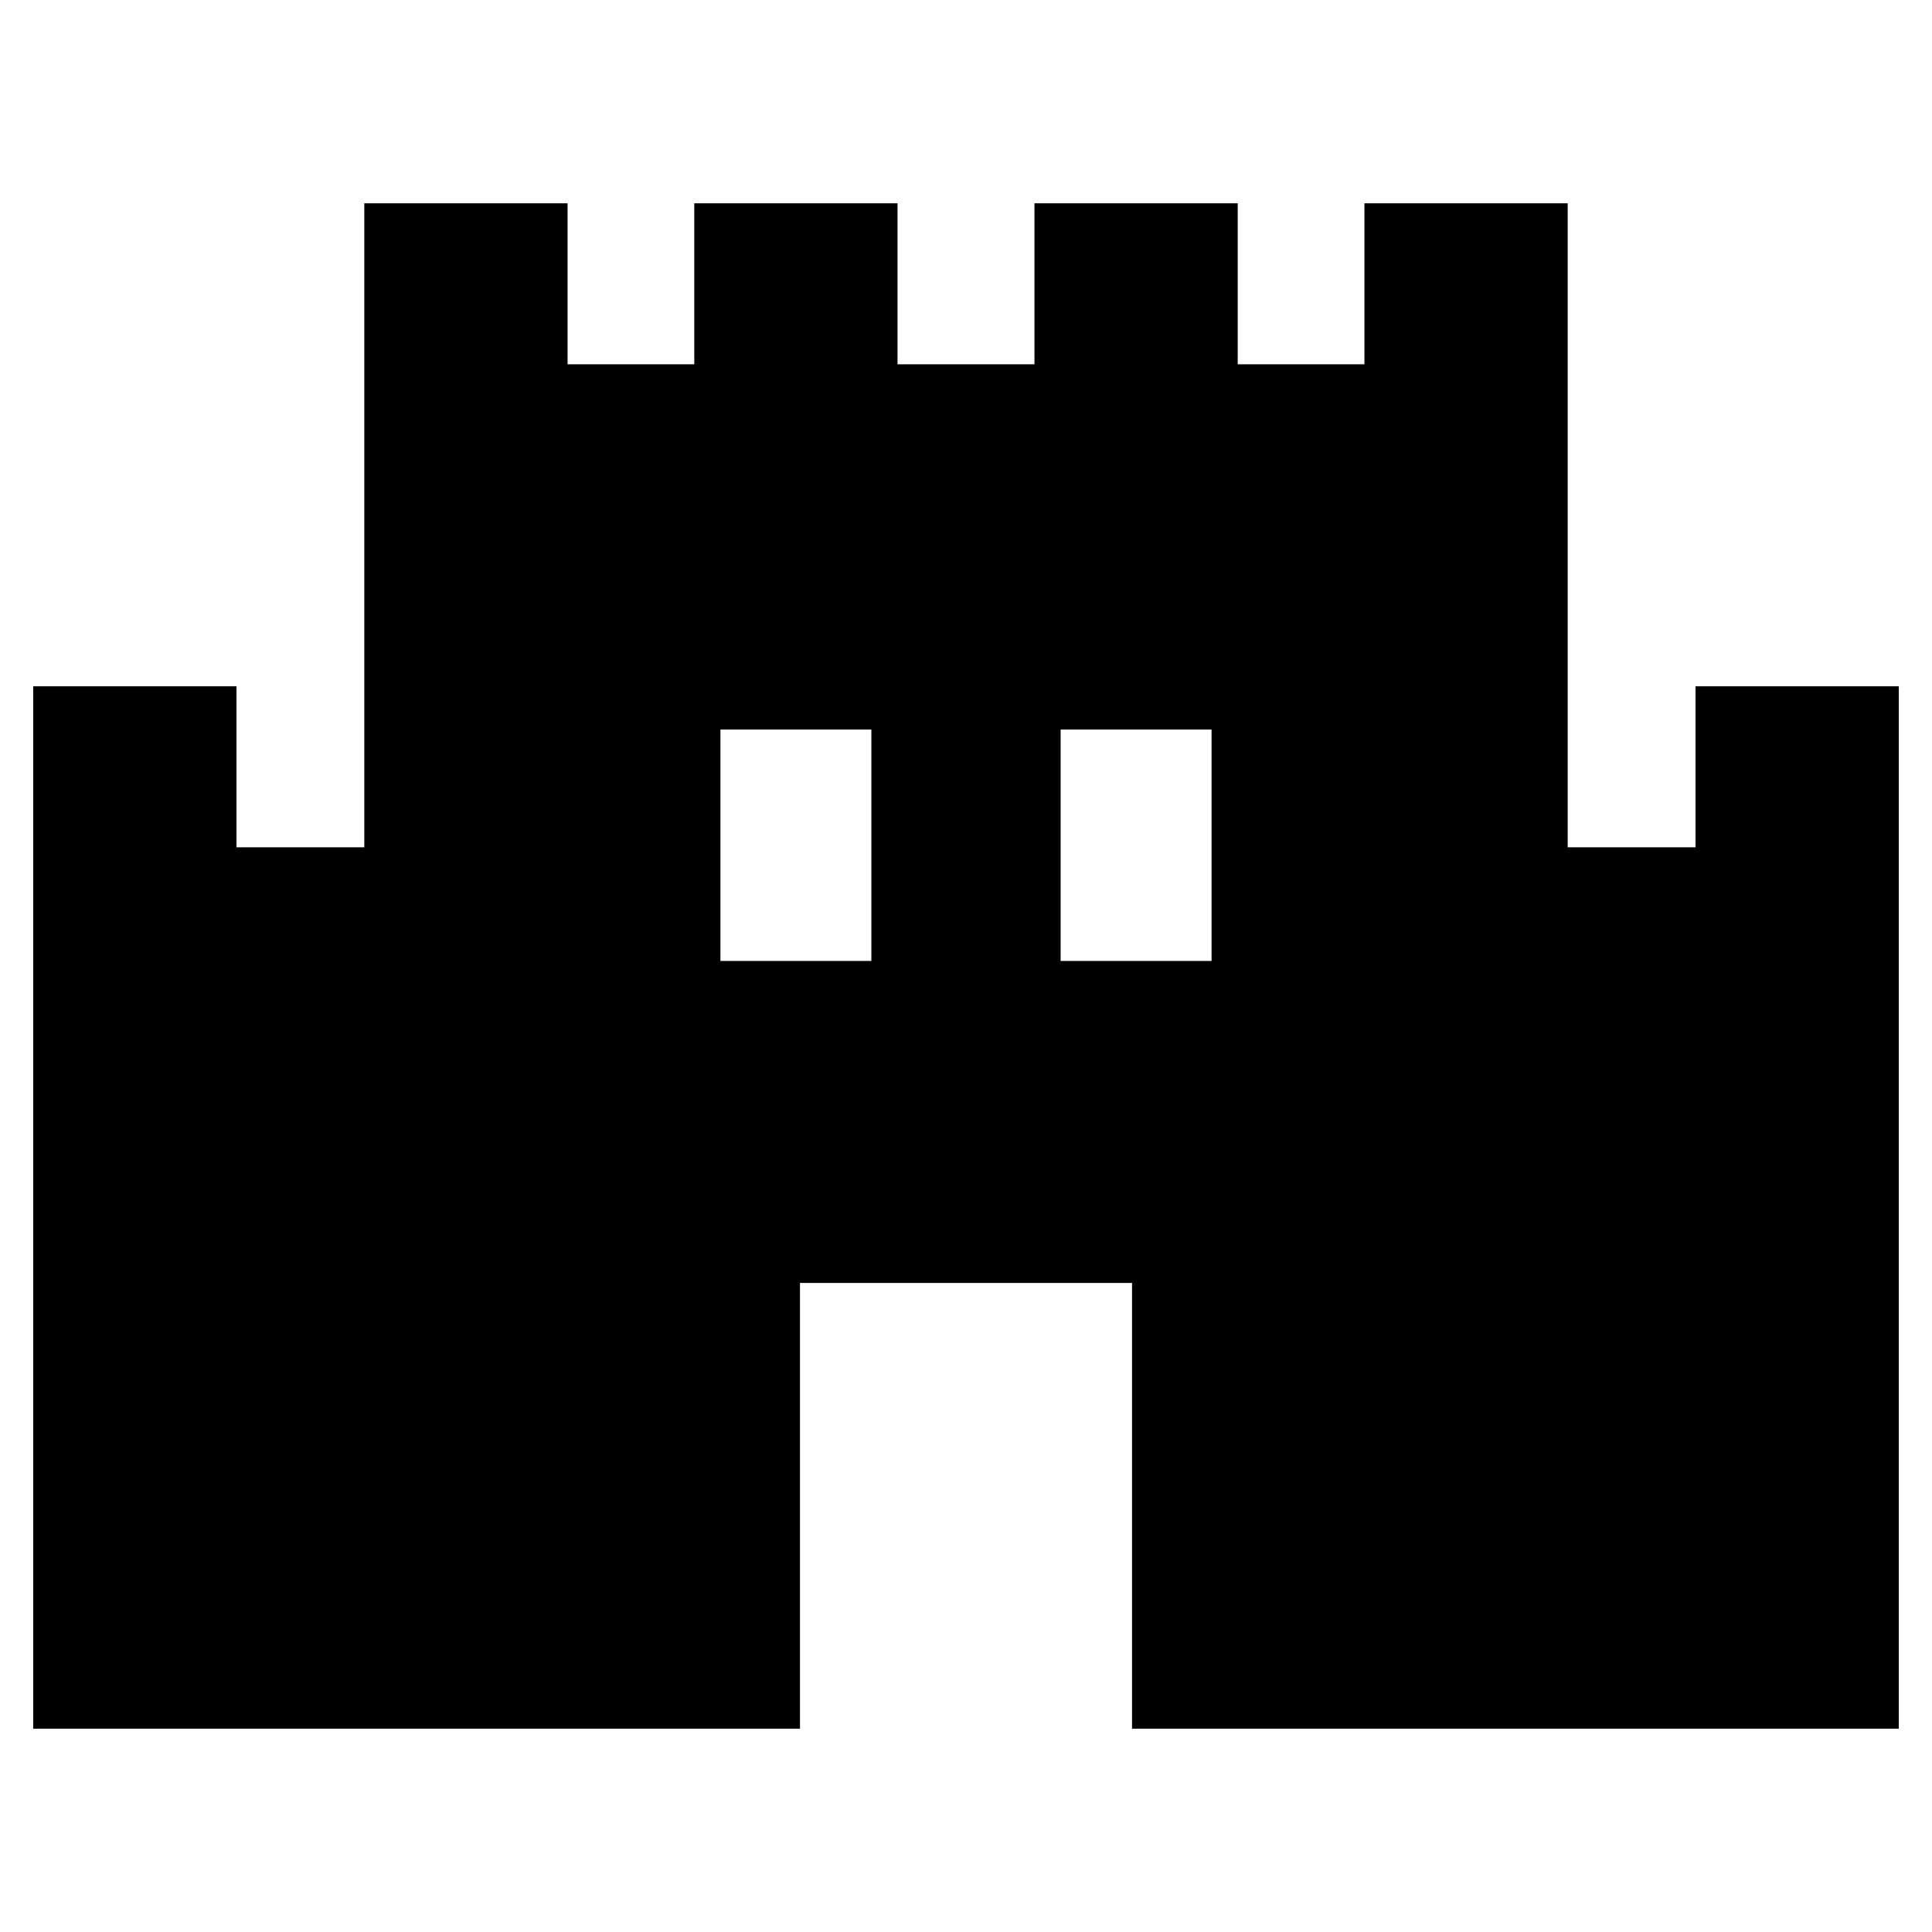 <svg xmlns="http://www.w3.org/2000/svg" height="24" viewBox="0 -960 960 960" width="24"><path d="M16.5-101.02v-517.96h101v80h63.52v-320h101v80h62.96v-80h101v80h68.04v-80h101v80h62.96v-80h101v320h63.52v-80h101v517.96h-381V-322.5h-165v221.48h-381ZM357.98-482.5h75v-115h-75v115Zm169.04 0h75v-115h-75v115Z"/></svg>
